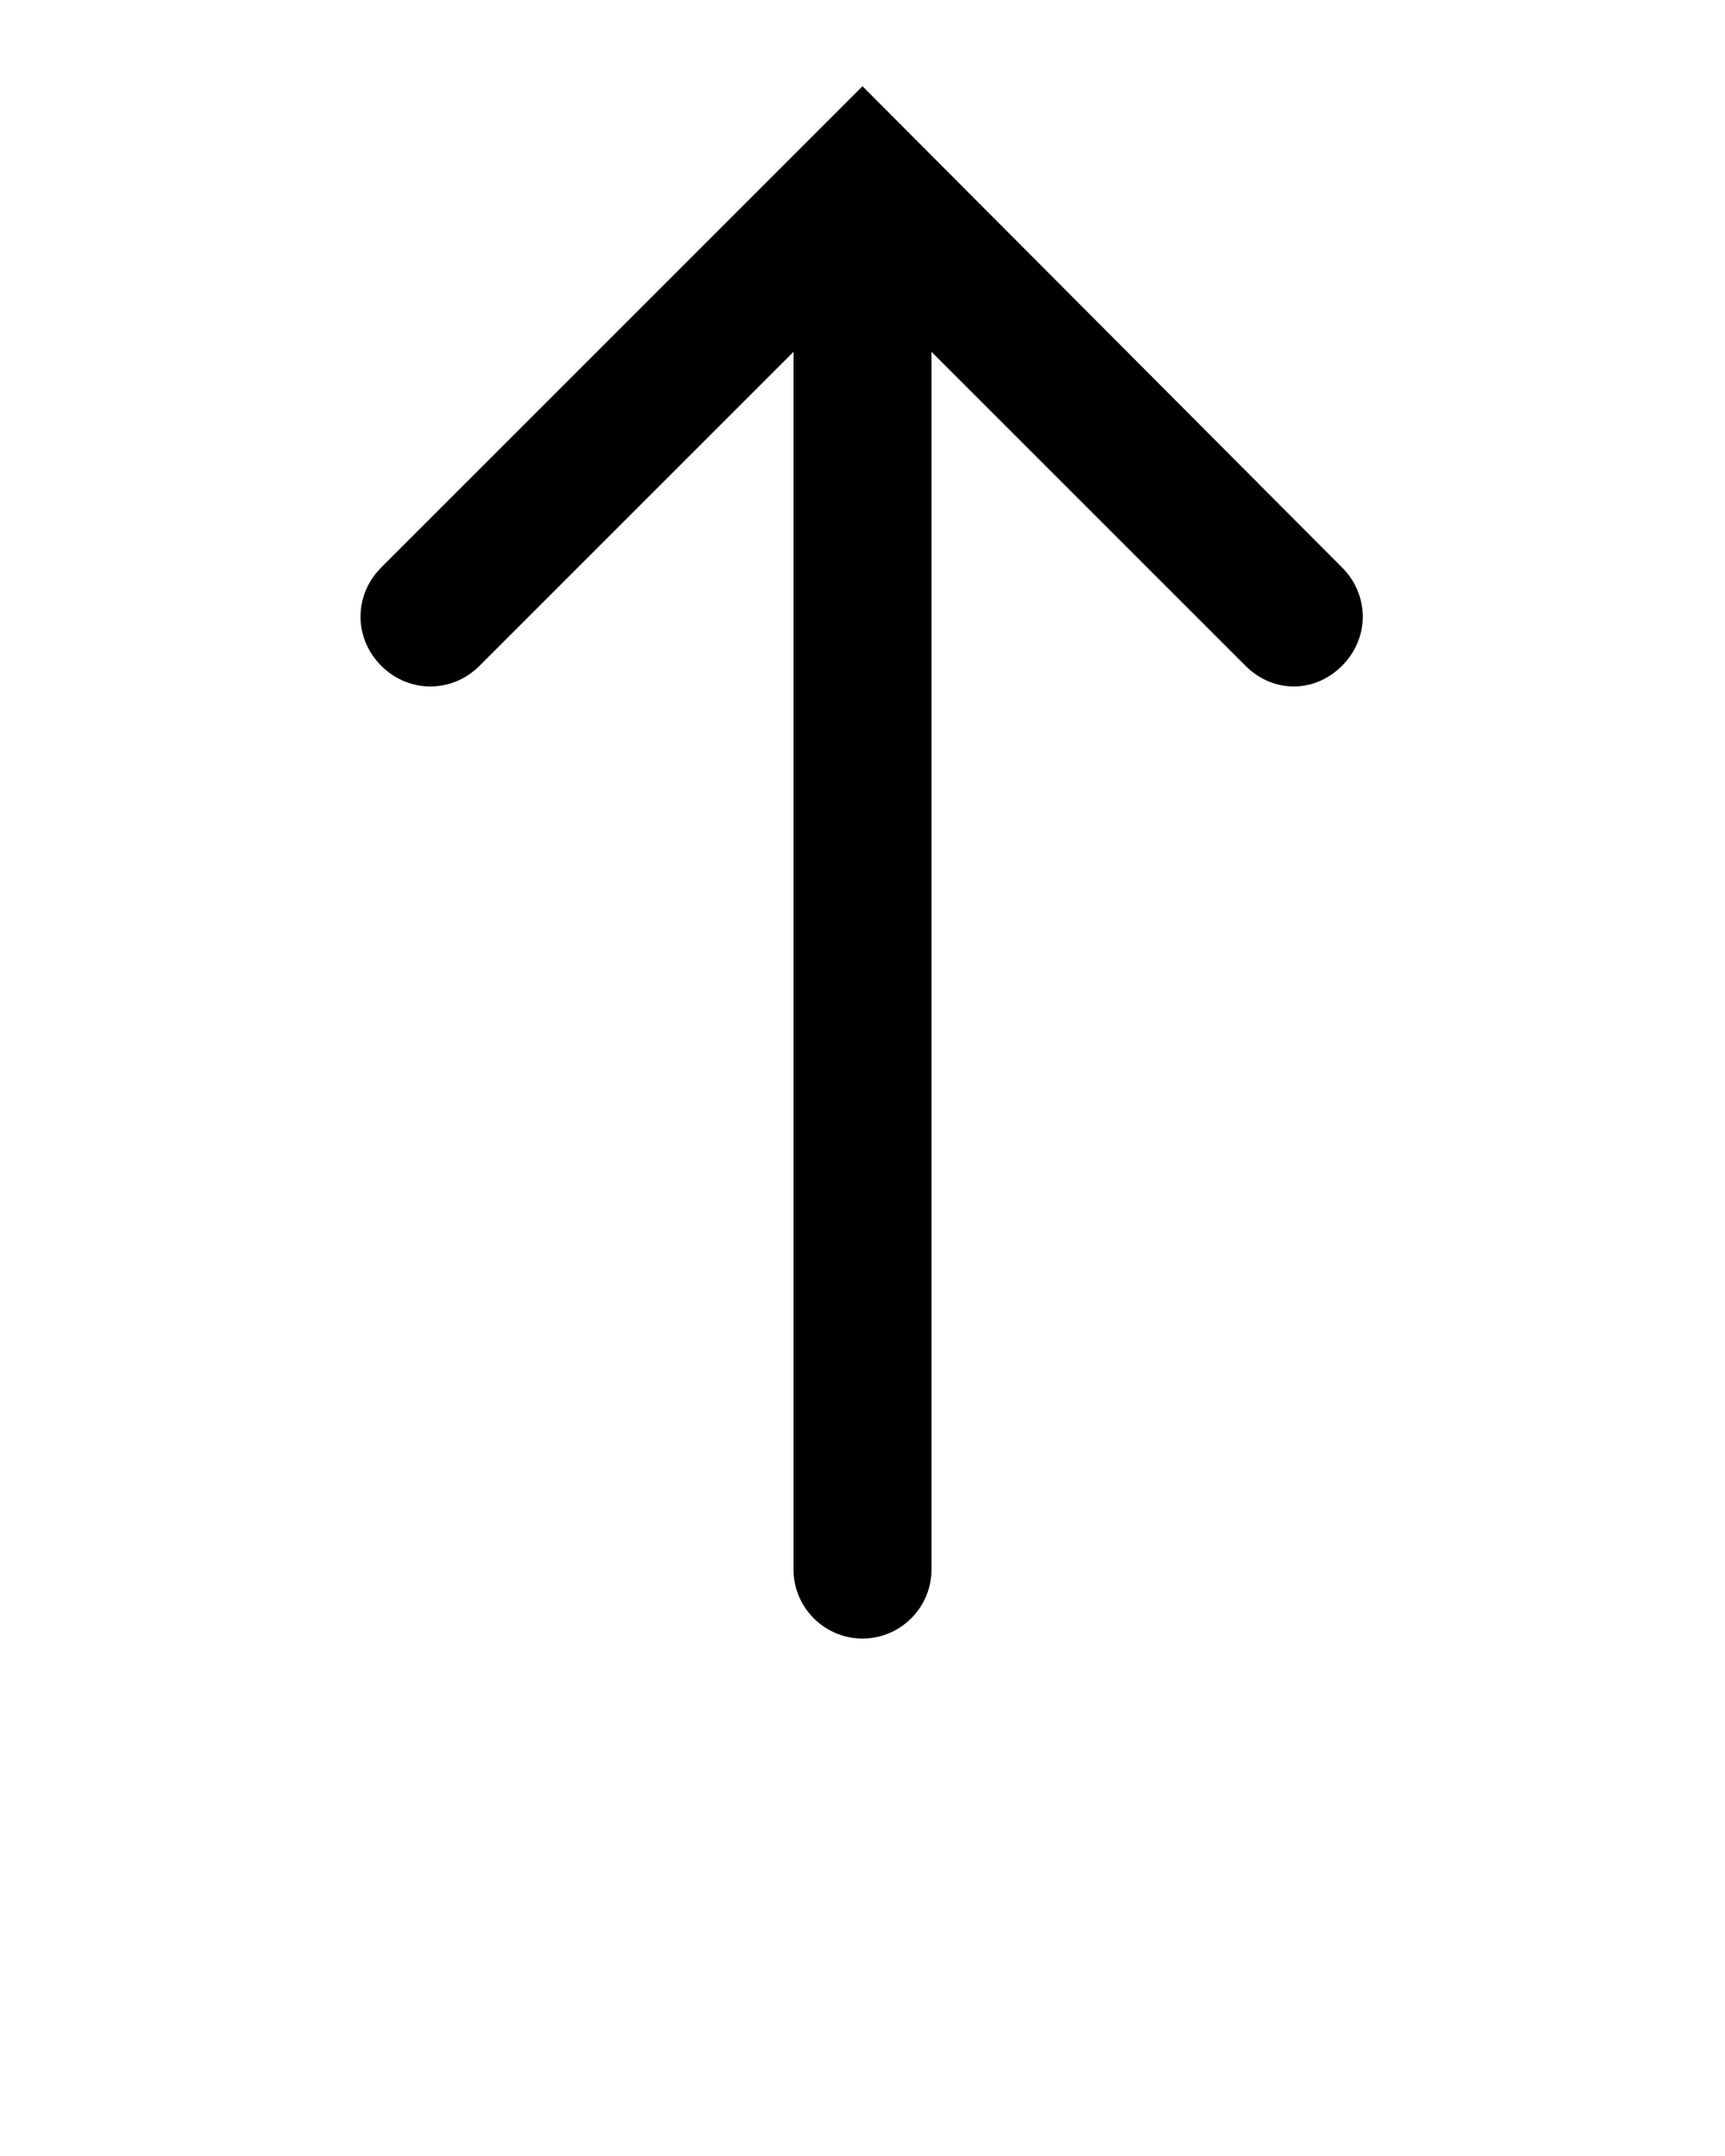 <svg xmlns="http://www.w3.org/2000/svg" xmlns:xlink="http://www.w3.org/1999/xlink" version="1.1" x="0px" y="0px" viewBox="0 0 100 125" style="enable-background:new 0 0 100 100;" xml:space="preserve"><path d="M77.8,38.6C77,39.4,76,39.8,75,39.8s-2-0.4-2.8-1.2L54,20.4V91c0,2.2-1.8,4-4,4s-4-1.8-4-4V20.4L27.8,38.6  c-1.6,1.6-4.1,1.6-5.7,0c-1.6-1.6-1.6-4.1,0-5.7L50,5l27.8,27.9C79.4,34.5,79.4,37,77.8,38.6z"/></svg>